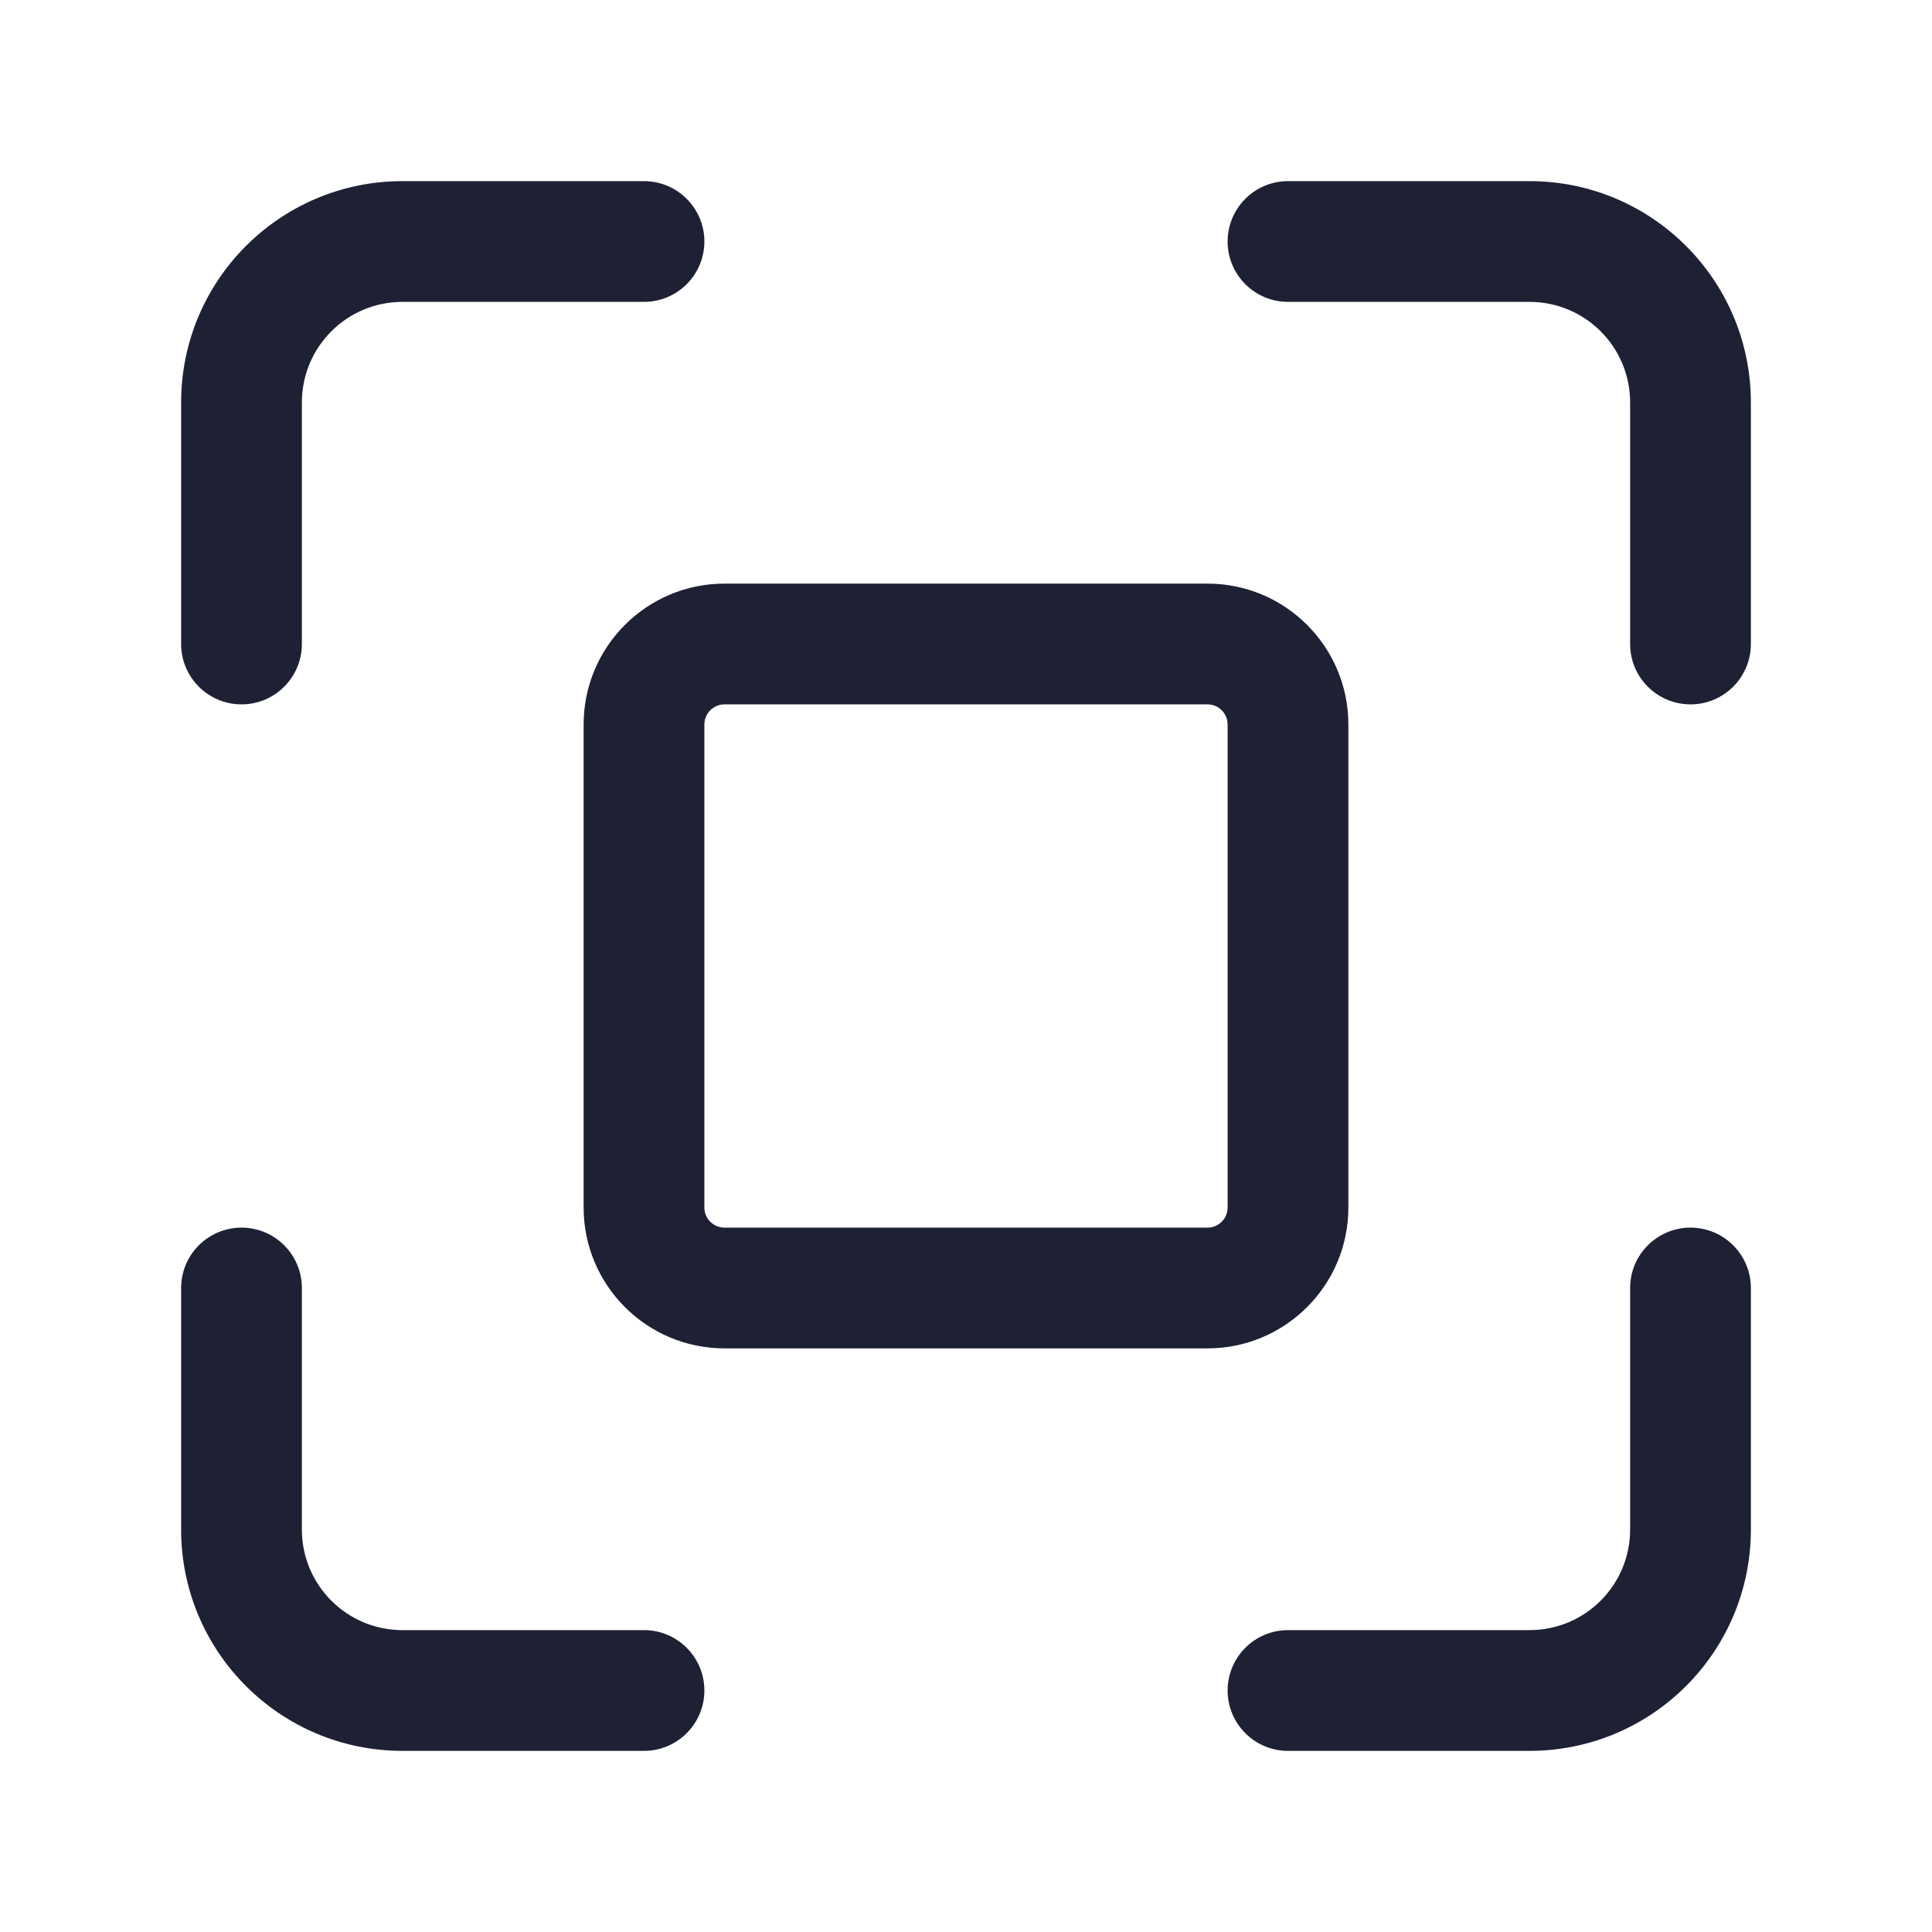 <svg width="24" height="24" viewBox="0 0 24 24" fill="none" xmlns="http://www.w3.org/2000/svg">
<path fill-rule="evenodd" clip-rule="evenodd" d="M15.25 3C15.25 2.586 15.586 2.25 16 2.25H19C20.519 2.25 21.75 3.481 21.75 5V8C21.75 8.414 21.414 8.75 21 8.75C20.586 8.75 20.25 8.414 20.25 8V5C20.25 4.309 19.691 3.75 19 3.75H16C15.586 3.75 15.25 3.414 15.25 3ZM9 8.75C8.862 8.75 8.75 8.862 8.75 9V15C8.75 15.138 8.862 15.25 9 15.25H15C15.138 15.25 15.25 15.138 15.25 15V9C15.25 8.862 15.138 8.75 15 8.75H9ZM7.25 9C7.25 8.034 8.034 7.25 9 7.25H15C15.966 7.25 16.75 8.034 16.75 9V15C16.75 15.966 15.966 16.75 15 16.75H9C8.034 16.75 7.25 15.966 7.25 15V9ZM3.75 16C3.75 15.586 3.414 15.25 3 15.25C2.586 15.25 2.25 15.586 2.25 16V19C2.25 20.519 3.481 21.75 5 21.75H8C8.414 21.75 8.75 21.414 8.75 21C8.75 20.586 8.414 20.25 8 20.25H5C4.309 20.25 3.75 19.691 3.75 19V16ZM21 15.25C21.414 15.25 21.75 15.586 21.75 16V19C21.75 20.519 20.519 21.75 19 21.75H16C15.586 21.75 15.25 21.414 15.25 21C15.25 20.586 15.586 20.25 16 20.25H19C19.691 20.25 20.25 19.691 20.25 19V16C20.25 15.586 20.586 15.25 21 15.25ZM3.75 5C3.75 4.309 4.309 3.75 5 3.75H8C8.414 3.75 8.75 3.414 8.75 3C8.75 2.586 8.414 2.25 8 2.25H5C3.481 2.25 2.25 3.481 2.25 5V8C2.25 8.414 2.586 8.75 3 8.75C3.414 8.75 3.75 8.414 3.75 8V5Z" fill="#1E2134"/>
</svg>
